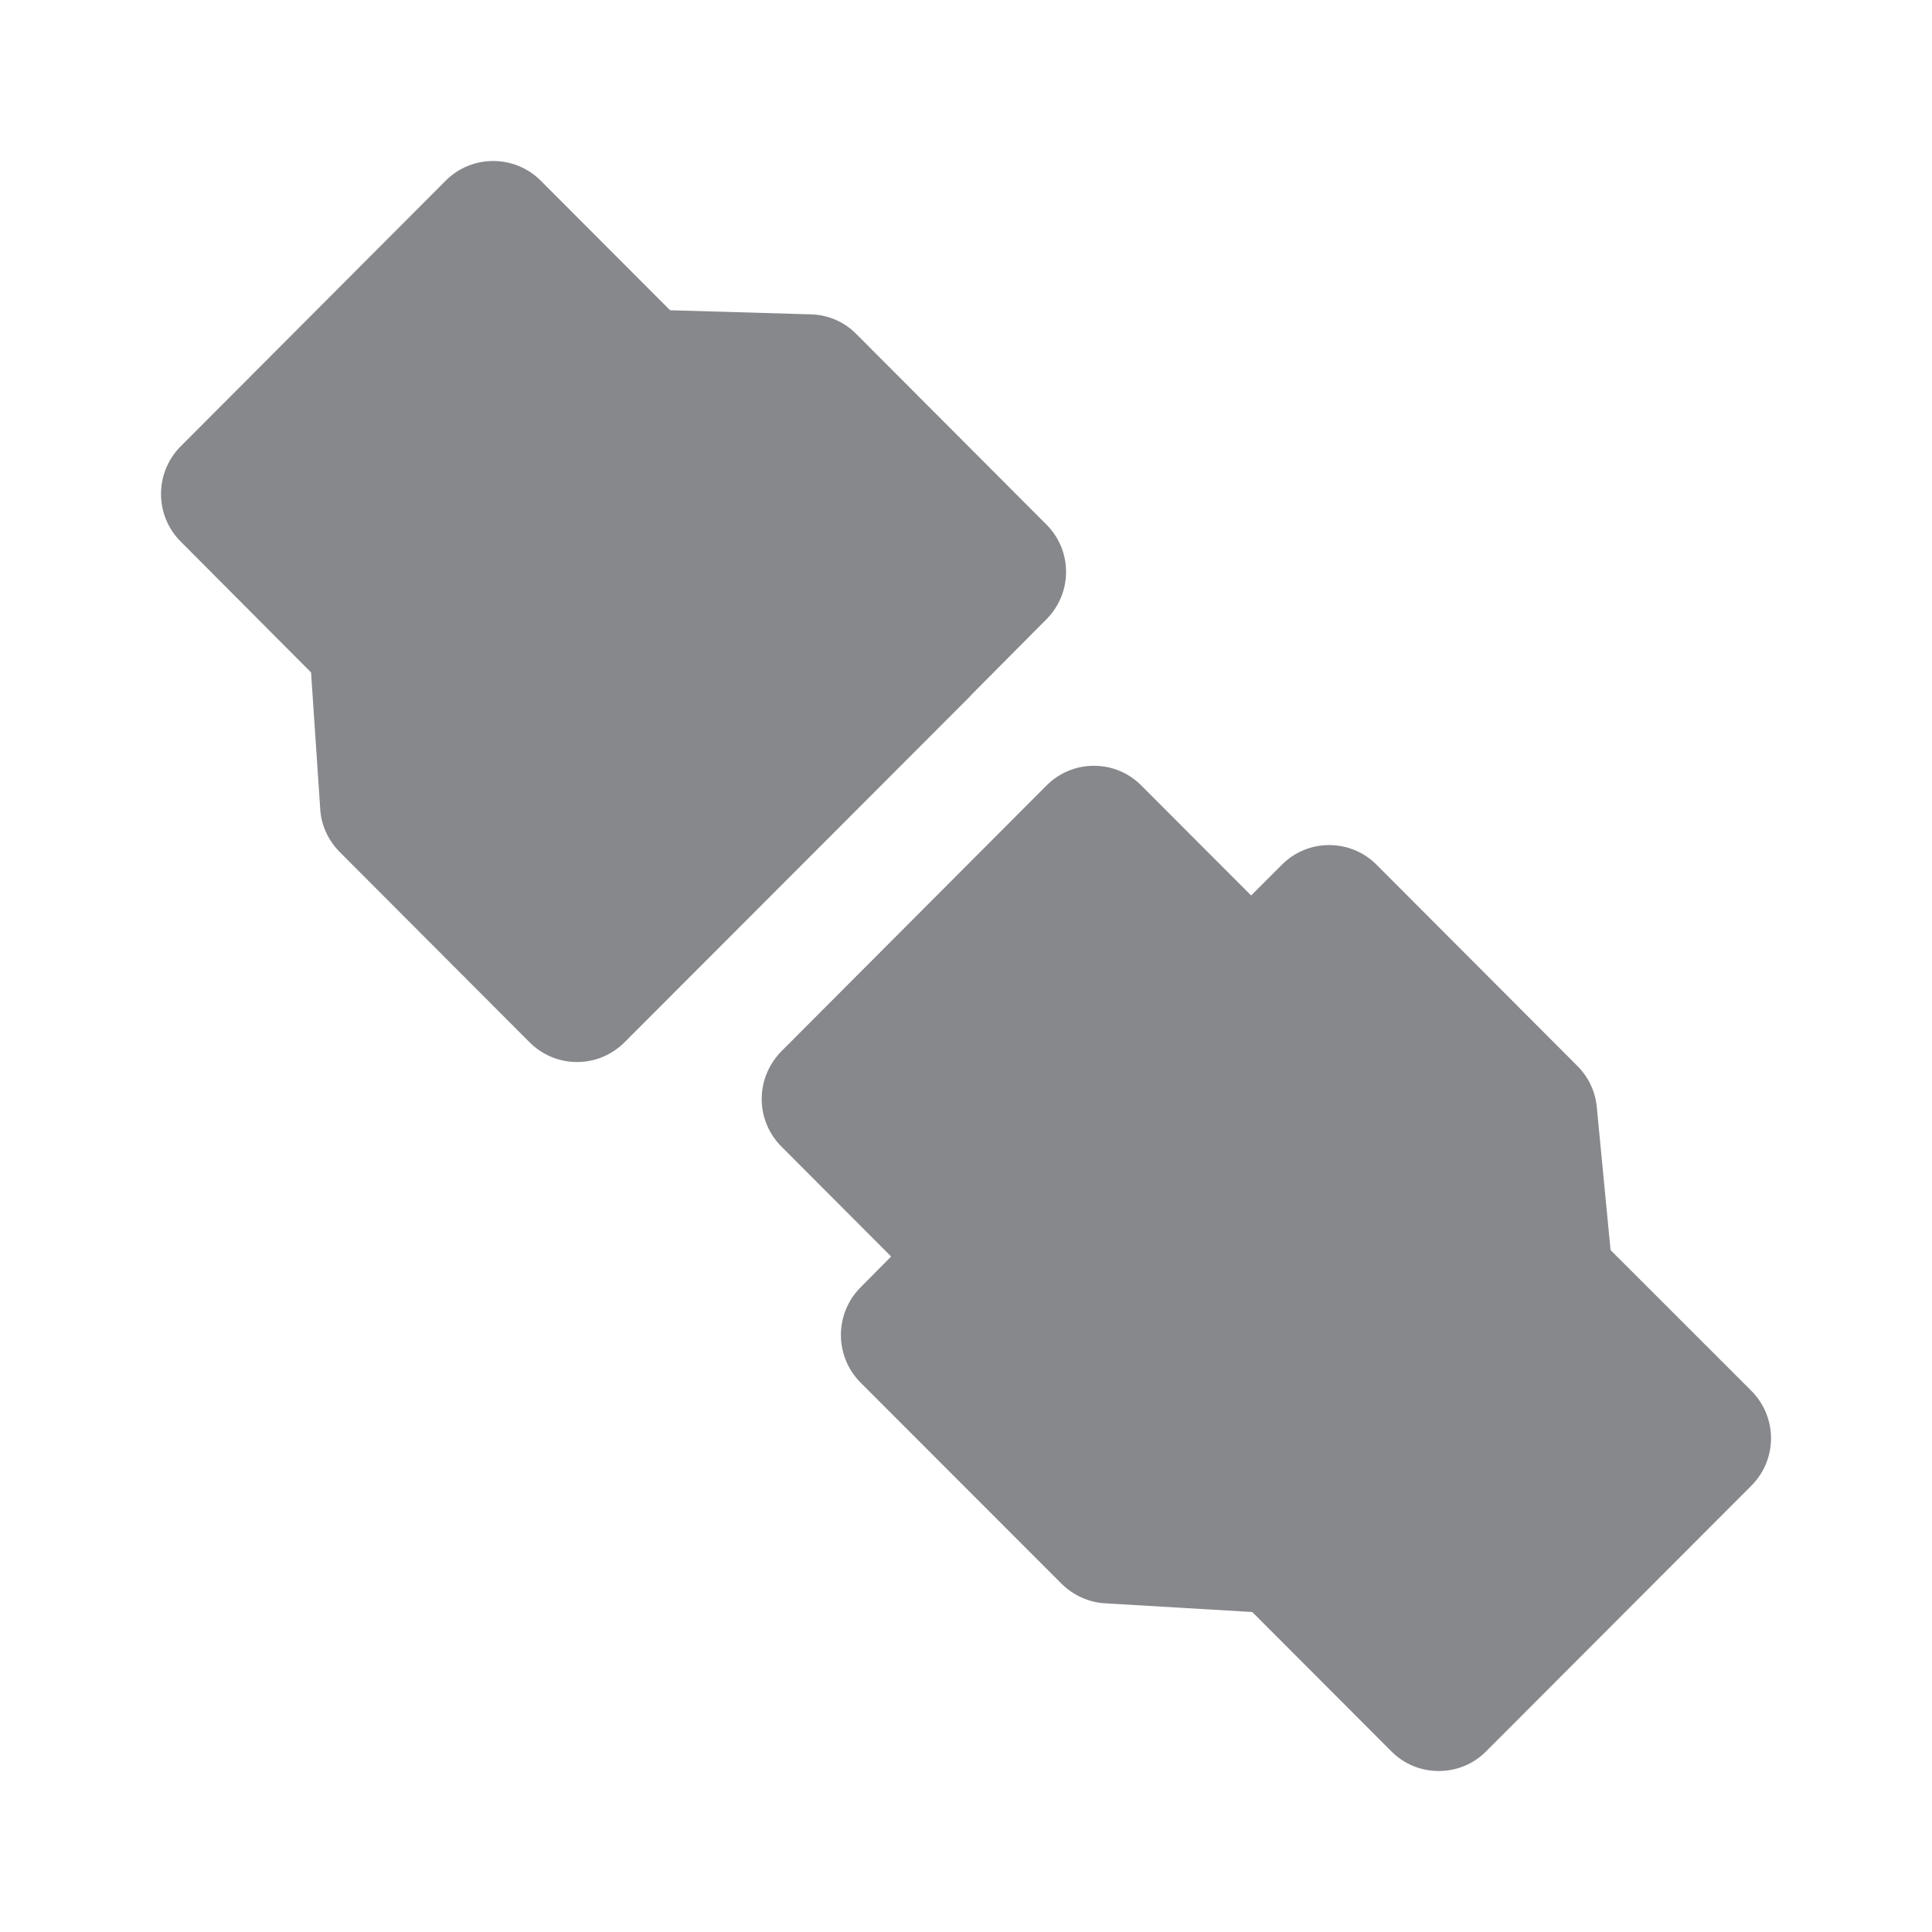 <svg width="24" height="24" viewBox="0 0 24 24" fill="none" xmlns="http://www.w3.org/2000/svg">
<path fill-rule="evenodd" clip-rule="evenodd" d="M21.755 17.276C22.082 17.604 22.082 18.13 21.755 18.457L18.462 21.755C18.299 21.92 18.086 22 17.872 22C17.659 22 17.446 21.92 17.283 21.755L15.556 20.025L13.729 19.917C13.524 19.906 13.333 19.817 13.188 19.675L10.689 17.174C10.365 16.847 10.365 16.32 10.689 15.993L11.07 15.609L9.707 14.243C9.551 14.086 9.462 13.876 9.462 13.651C9.462 13.429 9.551 13.219 9.707 13.059L13 9.758C13.325 9.431 13.854 9.431 14.178 9.758L15.542 11.124L15.923 10.743C16.247 10.416 16.777 10.416 17.101 10.743L19.597 13.244C19.734 13.381 19.819 13.563 19.836 13.754L20.007 15.529L21.755 17.276ZM12.066 8.632C12.052 8.649 12.038 8.663 12.024 8.677L7.758 12.948C7.595 13.111 7.382 13.193 7.168 13.193C6.955 13.193 6.742 13.111 6.579 12.948L4.22 10.584C4.078 10.441 3.989 10.251 3.978 10.049L3.864 8.353L2.245 6.728C2.088 6.571 2 6.358 2 6.136C2 5.914 2.088 5.701 2.245 5.544L5.538 2.243C5.862 1.919 6.391 1.919 6.716 2.243L8.324 3.854L10.074 3.905C10.288 3.911 10.49 3.999 10.638 4.15L12.997 6.514C13.325 6.839 13.325 7.368 12.997 7.695L12.066 8.632Z" fill="#86888C"/>
</svg>

